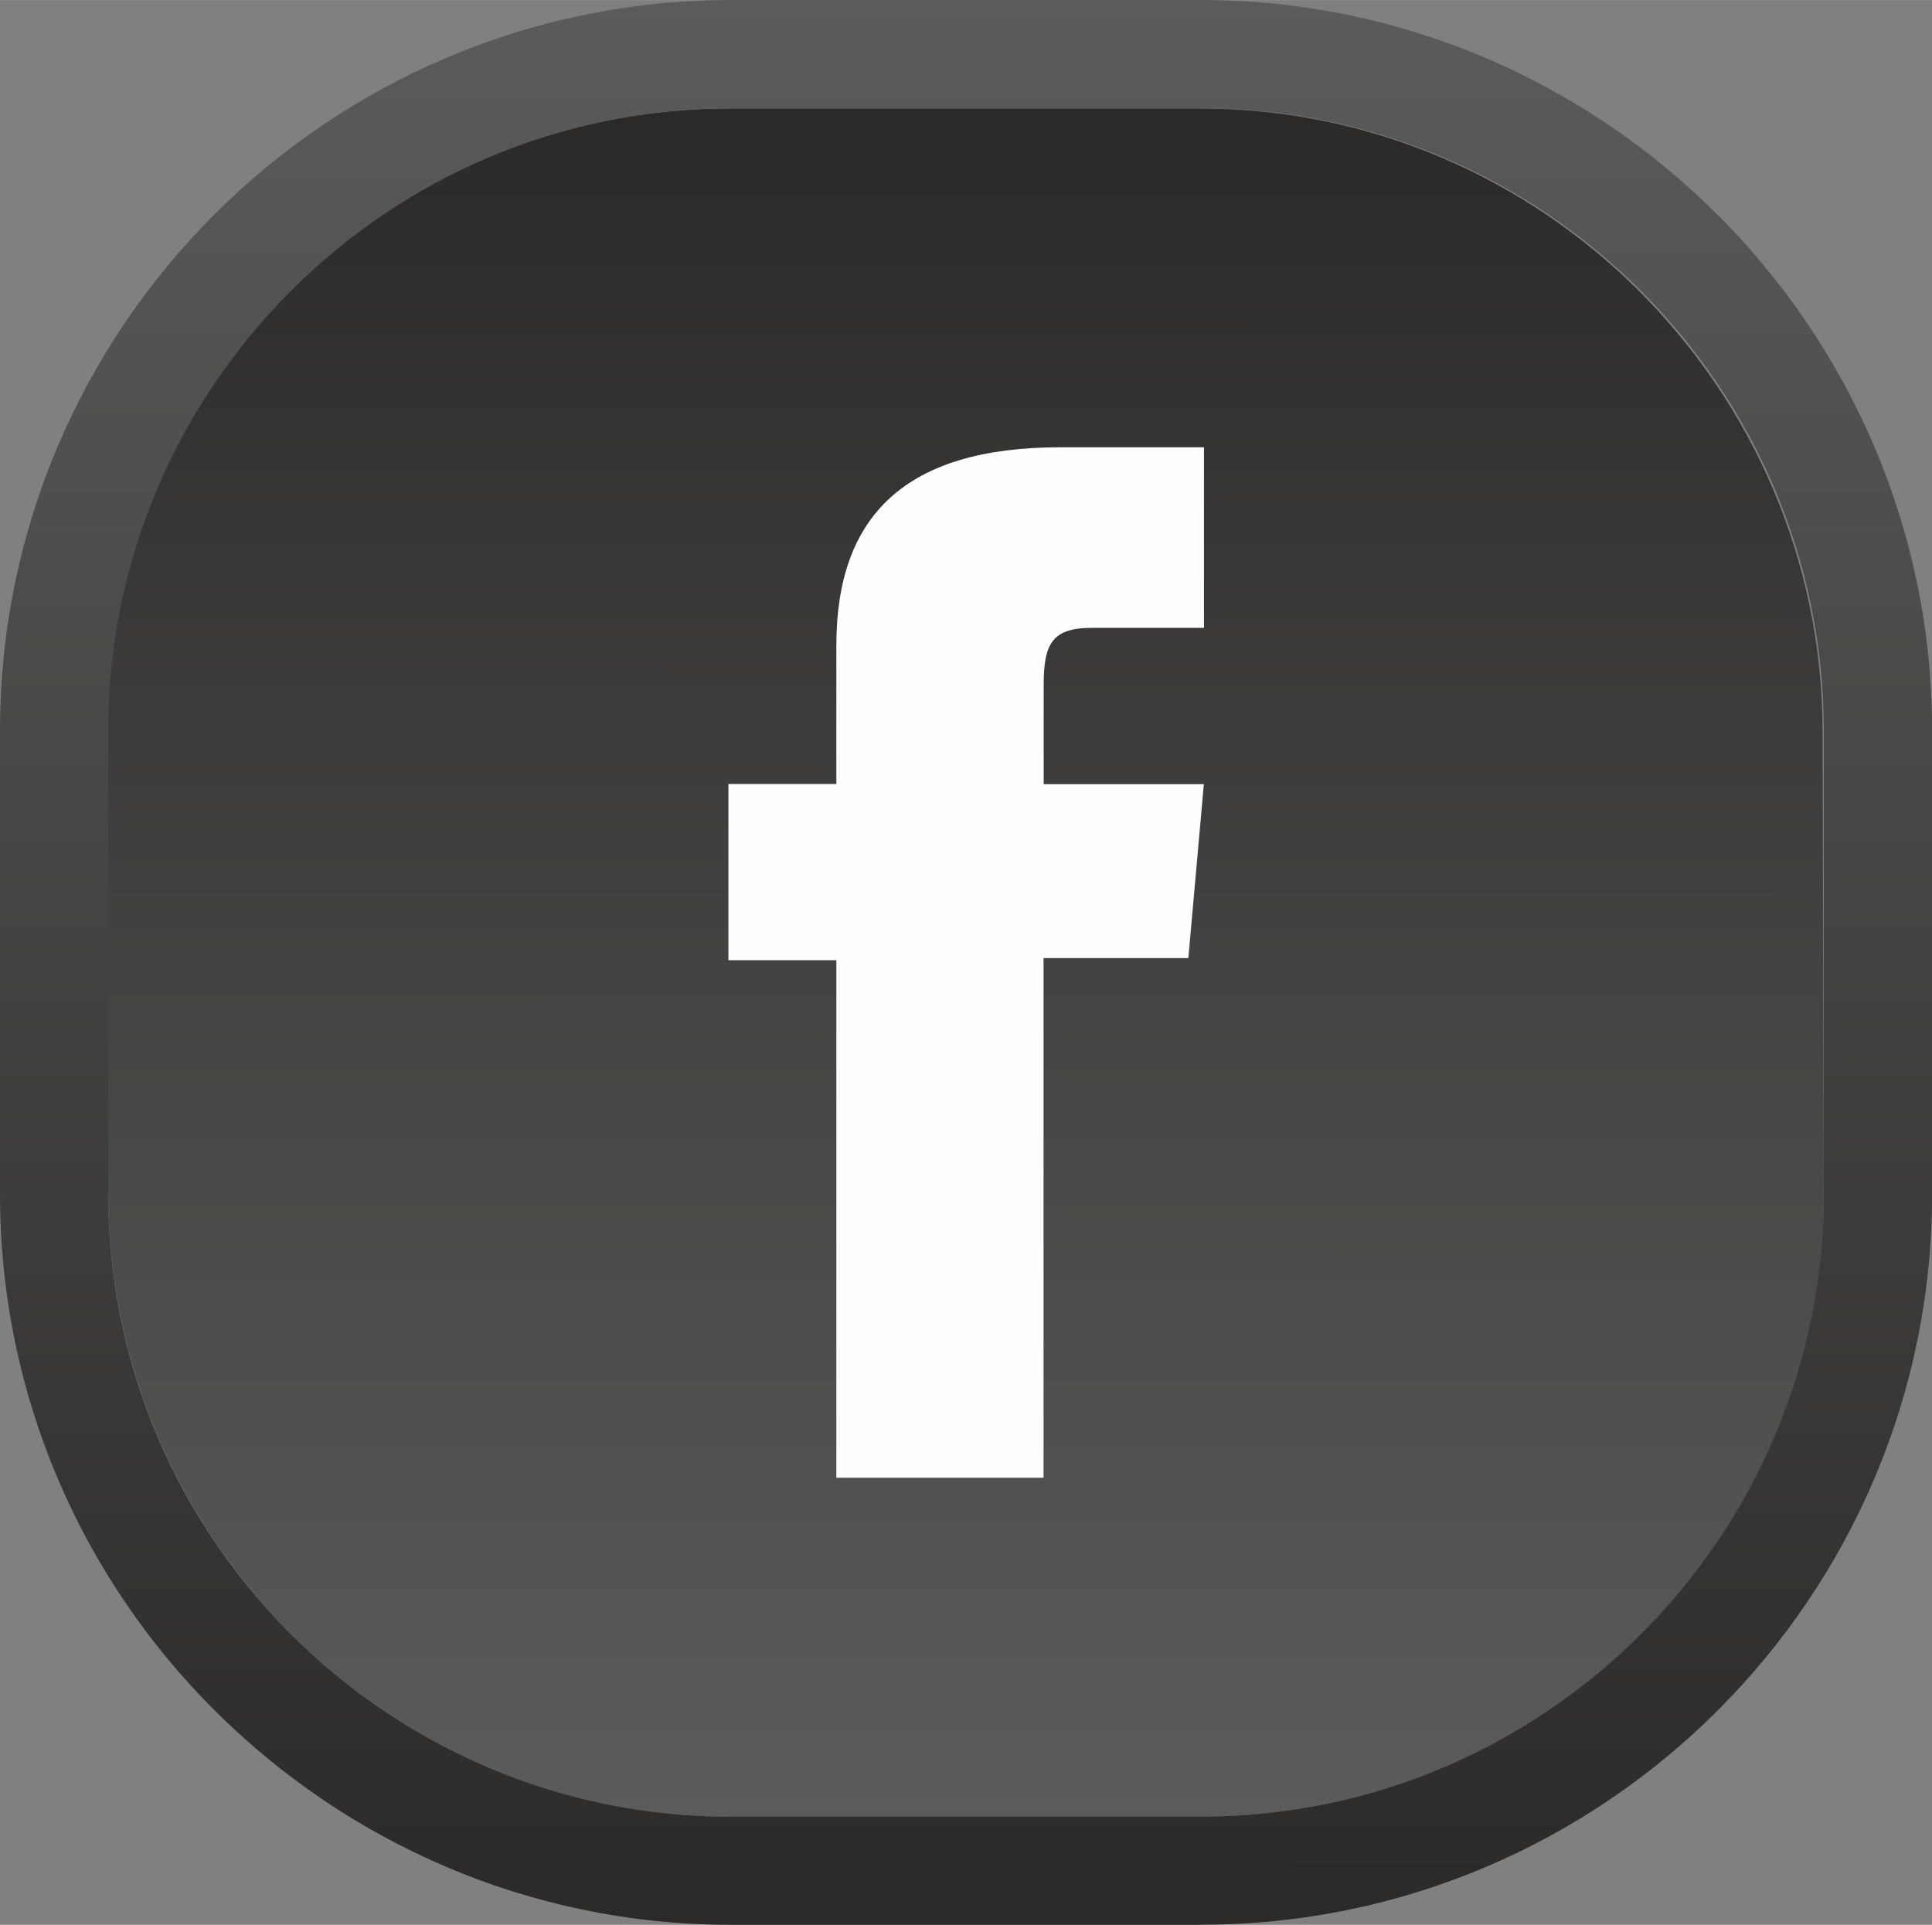 <?xml version="1.0" encoding="UTF-8"?>
<!DOCTYPE svg PUBLIC "-//W3C//DTD SVG 1.1//EN" "http://www.w3.org/Graphics/SVG/1.1/DTD/svg11.dtd">
<!-- Creator: CorelDRAW 2021 (64-Bit) -->
<svg xmlns="http://www.w3.org/2000/svg" xml:space="preserve" width="11.421mm" height="11.379mm" version="1.1" style="shape-rendering:geometricPrecision; text-rendering:geometricPrecision; image-rendering:optimizeQuality; fill-rule:evenodd; clip-rule:evenodd"
viewBox="0 0 144.63 144.09"
 xmlns:xlink="http://www.w3.org/1999/xlink"
 xmlns:xodm="http://www.corel.com/coreldraw/odm/2003">
 <rect x="0" y="0" width="144.63" height="144.09" fill="#808080" stroke="none"/>
 <defs>
  <style type="text/css">
   <![CDATA[
    .fil2 {fill:#FEFEFE;fill-rule:nonzero}
    .fil1 {fill:url(#id0)}
    .fil0 {fill:url(#id1)}
   ]]>
  </style>
  <linearGradient id="id0" gradientUnits="userSpaceOnUse" x1="62.07" y1="0" x2="62.1" y2="144.09">
   <stop offset="0" style="stop-opacity:1; stop-color:#5B5B5B"/>
   <stop offset="1" style="stop-opacity:1; stop-color:#2B2A29"/>
  </linearGradient>
  <linearGradient id="id1" gradientUnits="userSpaceOnUse" xlink:href="#id0" x1="63.16" y1="136" x2="63.19" y2="8.1">
  </linearGradient>
 </defs>
 <g id="Слой_x0020_1">
  <path class="fil0" d="M54.69 136l35.25 0c25.66,0 46.66,-20.97 46.59,-46.59l-0.09 -34.7c-0.07,-25.63 -20.98,-46.59 -46.6,-46.59l-35.25 0c-25.62,0 -46.66,20.94 -46.59,46.59l0.1 34.7c0.07,25.65 20.93,46.59 46.59,46.59z"/>
  <path class="fil1" d="M54.69 135.99l35.25 0c25.66,0 46.59,-20.94 46.59,-46.6l0 -34.69c0,-25.66 -20.94,-46.6 -46.59,-46.6l-35.25 -0c-25.65,0 -46.59,20.93 -46.59,46.6l0 34.7c0,25.66 20.93,46.6 46.59,46.6zm35.25 8.1l-35.25 0c-15.03,0 -28.71,-6.15 -38.63,-16.06 -9.92,-9.89 -16.06,-23.56 -16.06,-38.63l0 -34.7c0,-15.07 6.14,-28.75 16.05,-38.65 9.9,-9.9 23.59,-16.05 38.65,-16.05l35.25 0c15.02,0 28.68,6.15 38.6,16.05l0.04 0.03c9.91,9.92 16.05,23.59 16.05,38.62l0 34.69c0,15.06 -6.14,28.75 -16.05,38.65 -9.9,9.9 -23.58,16.04 -38.64,16.04z"/>
  <path class="fil2" d="M62.59 110.62l15.53 0 0 -38.9 10.84 0 1.16 -13.02 -11.99 0c0,0 0,-4.86 0,-7.42 0,-3.07 0.62,-4.28 3.59,-4.28 2.39,0 8.41,0 8.41,0l0 -13.52c0,0 -8.86,0 -10.75,0 -11.56,0 -16.77,5.09 -16.77,14.83 0,8.49 0,10.38 0,10.38l-8.08 0 0 13.19 8.08 0 0 38.74z"/>
 </g>
</svg>
